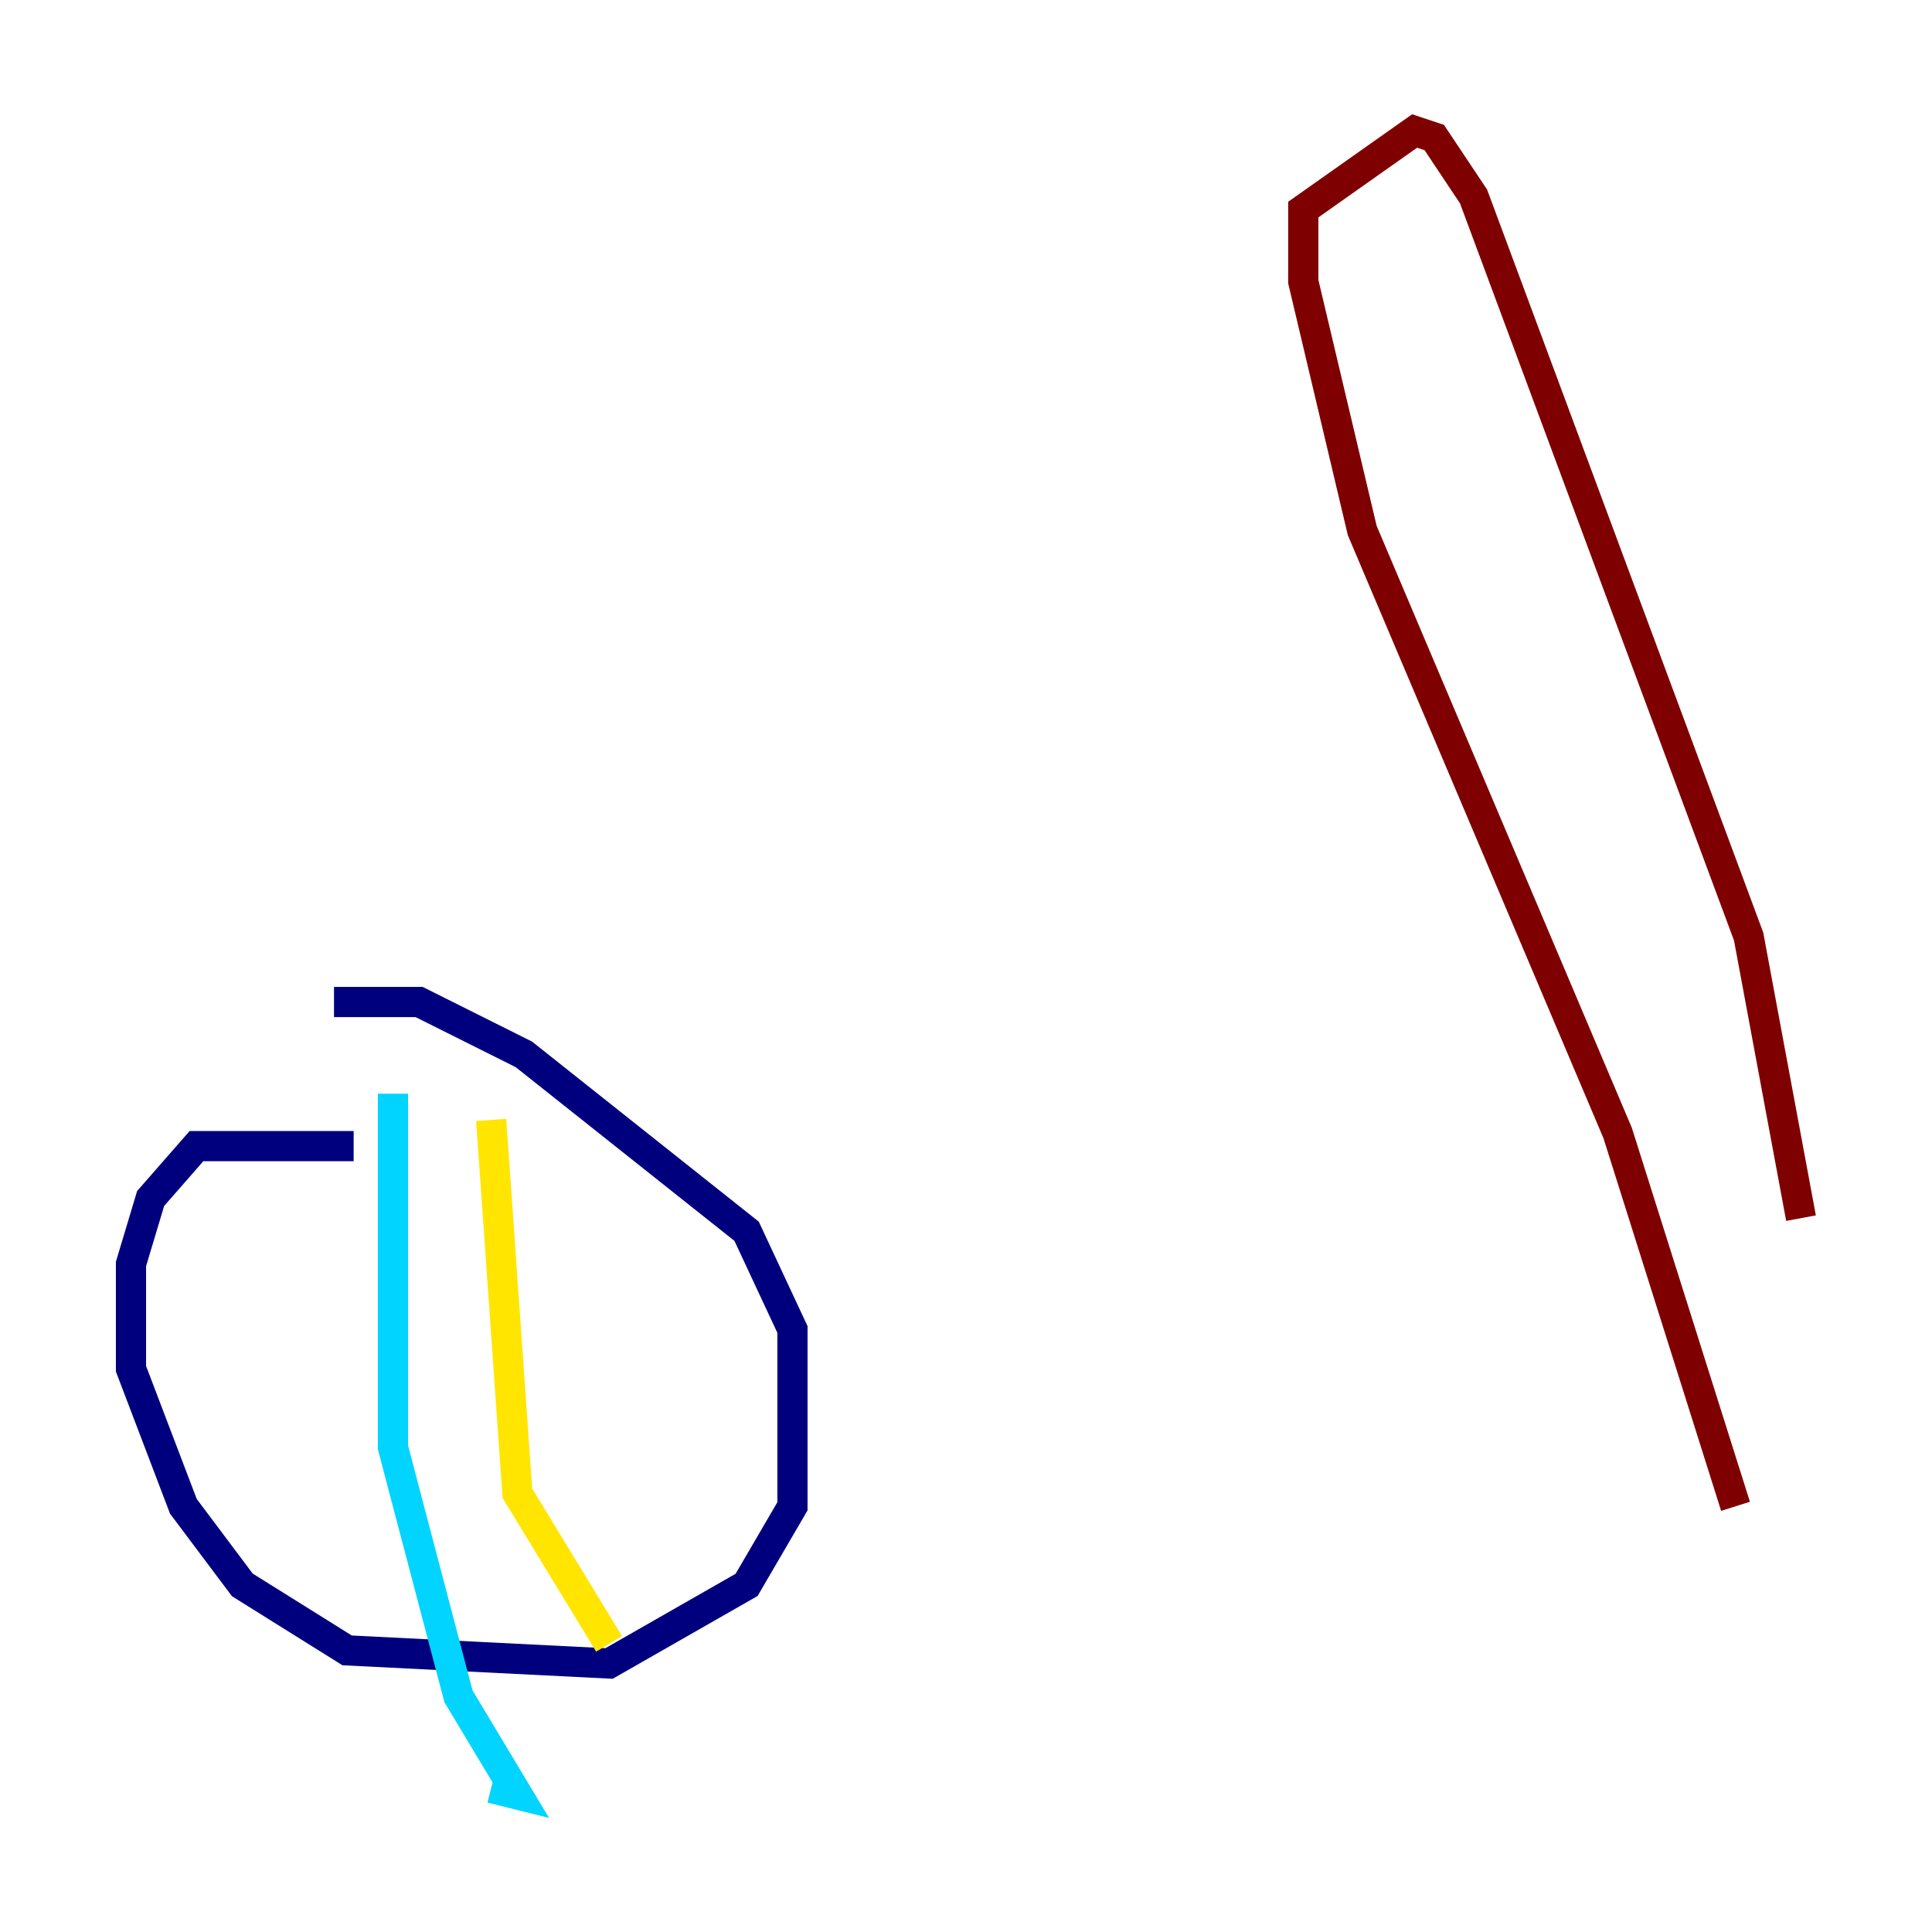 <?xml version="1.0" encoding="utf-8" ?>
<svg baseProfile="tiny" height="128" version="1.2" viewBox="0,0,128,128" width="128" xmlns="http://www.w3.org/2000/svg" xmlns:ev="http://www.w3.org/2001/xml-events" xmlns:xlink="http://www.w3.org/1999/xlink"><defs /><polyline fill="none" points="23.43,75.932 13.017,75.932 9.98,79.403 8.678,83.742 8.678,90.685 12.149,99.797 16.054,105.003 22.997,109.342 40.352,110.21 49.464,105.003 52.502,99.797 52.502,88.081 49.464,81.573 34.712,69.858 27.77,66.386 22.129,66.386" stroke="#00007f" stroke-width="2" /><polyline fill="none" points="26.034,72.461 26.034,95.891 30.373,112.38 34.278,118.888 32.542,118.454" stroke="#00d4ff" stroke-width="2" /><polyline fill="none" points="32.542,74.197 34.278,98.929 40.352,108.909" stroke="#ffe500" stroke-width="2" /><polyline fill="none" points="114.983,99.797 107.173,75.064 90.251,35.146 86.346,18.658 86.346,13.885 93.722,8.678 95.024,9.112 97.627,13.017 115.851,62.047 119.322,80.705" stroke="#7f0000" stroke-width="2" /></svg>